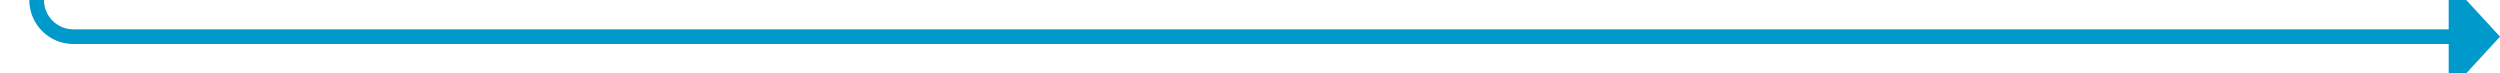 ﻿<?xml version="1.0" encoding="utf-8"?>
<svg version="1.1" xmlns:xlink="http://www.w3.org/1999/xlink" width="341px" height="10px" preserveAspectRatio="xMinYMid meet" viewBox="3380 3943  341 8" xmlns="http://www.w3.org/2000/svg">
  <path d="M 3385 3301  L 3385 3942  A 5 5 0 0 0 3390 3947 L 3715 3947  " stroke-width="2" stroke="#0099cc" fill="none" />
  <path d="M 3385 3299  A 3.5 3.5 0 0 0 3381.5 3302.5 A 3.5 3.5 0 0 0 3385 3306 A 3.5 3.5 0 0 0 3388.5 3302.5 A 3.5 3.5 0 0 0 3385 3299 Z M 3714 3954.6  L 3721 3947  L 3714 3939.4  L 3714 3954.6  Z " fill-rule="nonzero" fill="#0099cc" stroke="none" />
</svg>